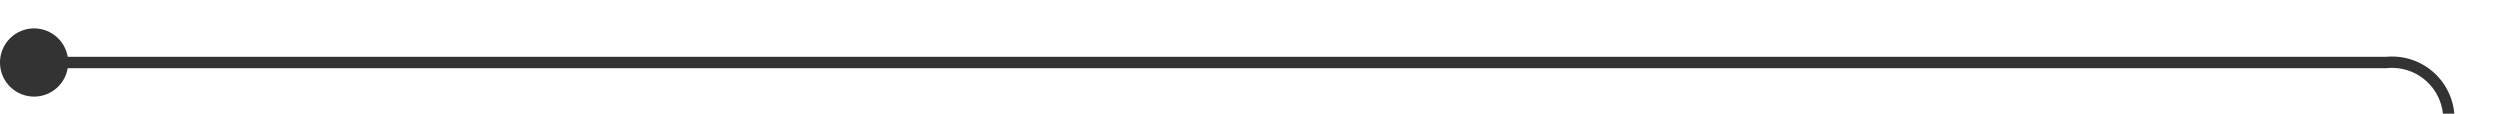 ﻿<?xml version="1.0" encoding="utf-8"?>
<svg version="1.1" xmlns:xlink="http://www.w3.org/1999/xlink" width="220px" height="10px" preserveAspectRatio="xMinYMid meet" viewBox="1059 462  220 8" xmlns="http://www.w3.org/2000/svg">
  <path d="M 1060 466.5  L 1269 466.5  A 5 5 0 0 1 1274.5 471.5 L 1274.5 556  A 5 5 0 0 0 1279.5 561.5 L 1490 561.5  " stroke-width="1" stroke="#333333" fill="none" />
  <path d="M 1062 463.5  A 3 3 0 0 0 1059 466.5 A 3 3 0 0 0 1062 469.5 A 3 3 0 0 0 1065 466.5 A 3 3 0 0 0 1062 463.5 Z " fill-rule="nonzero" fill="#333333" stroke="none" />
</svg>